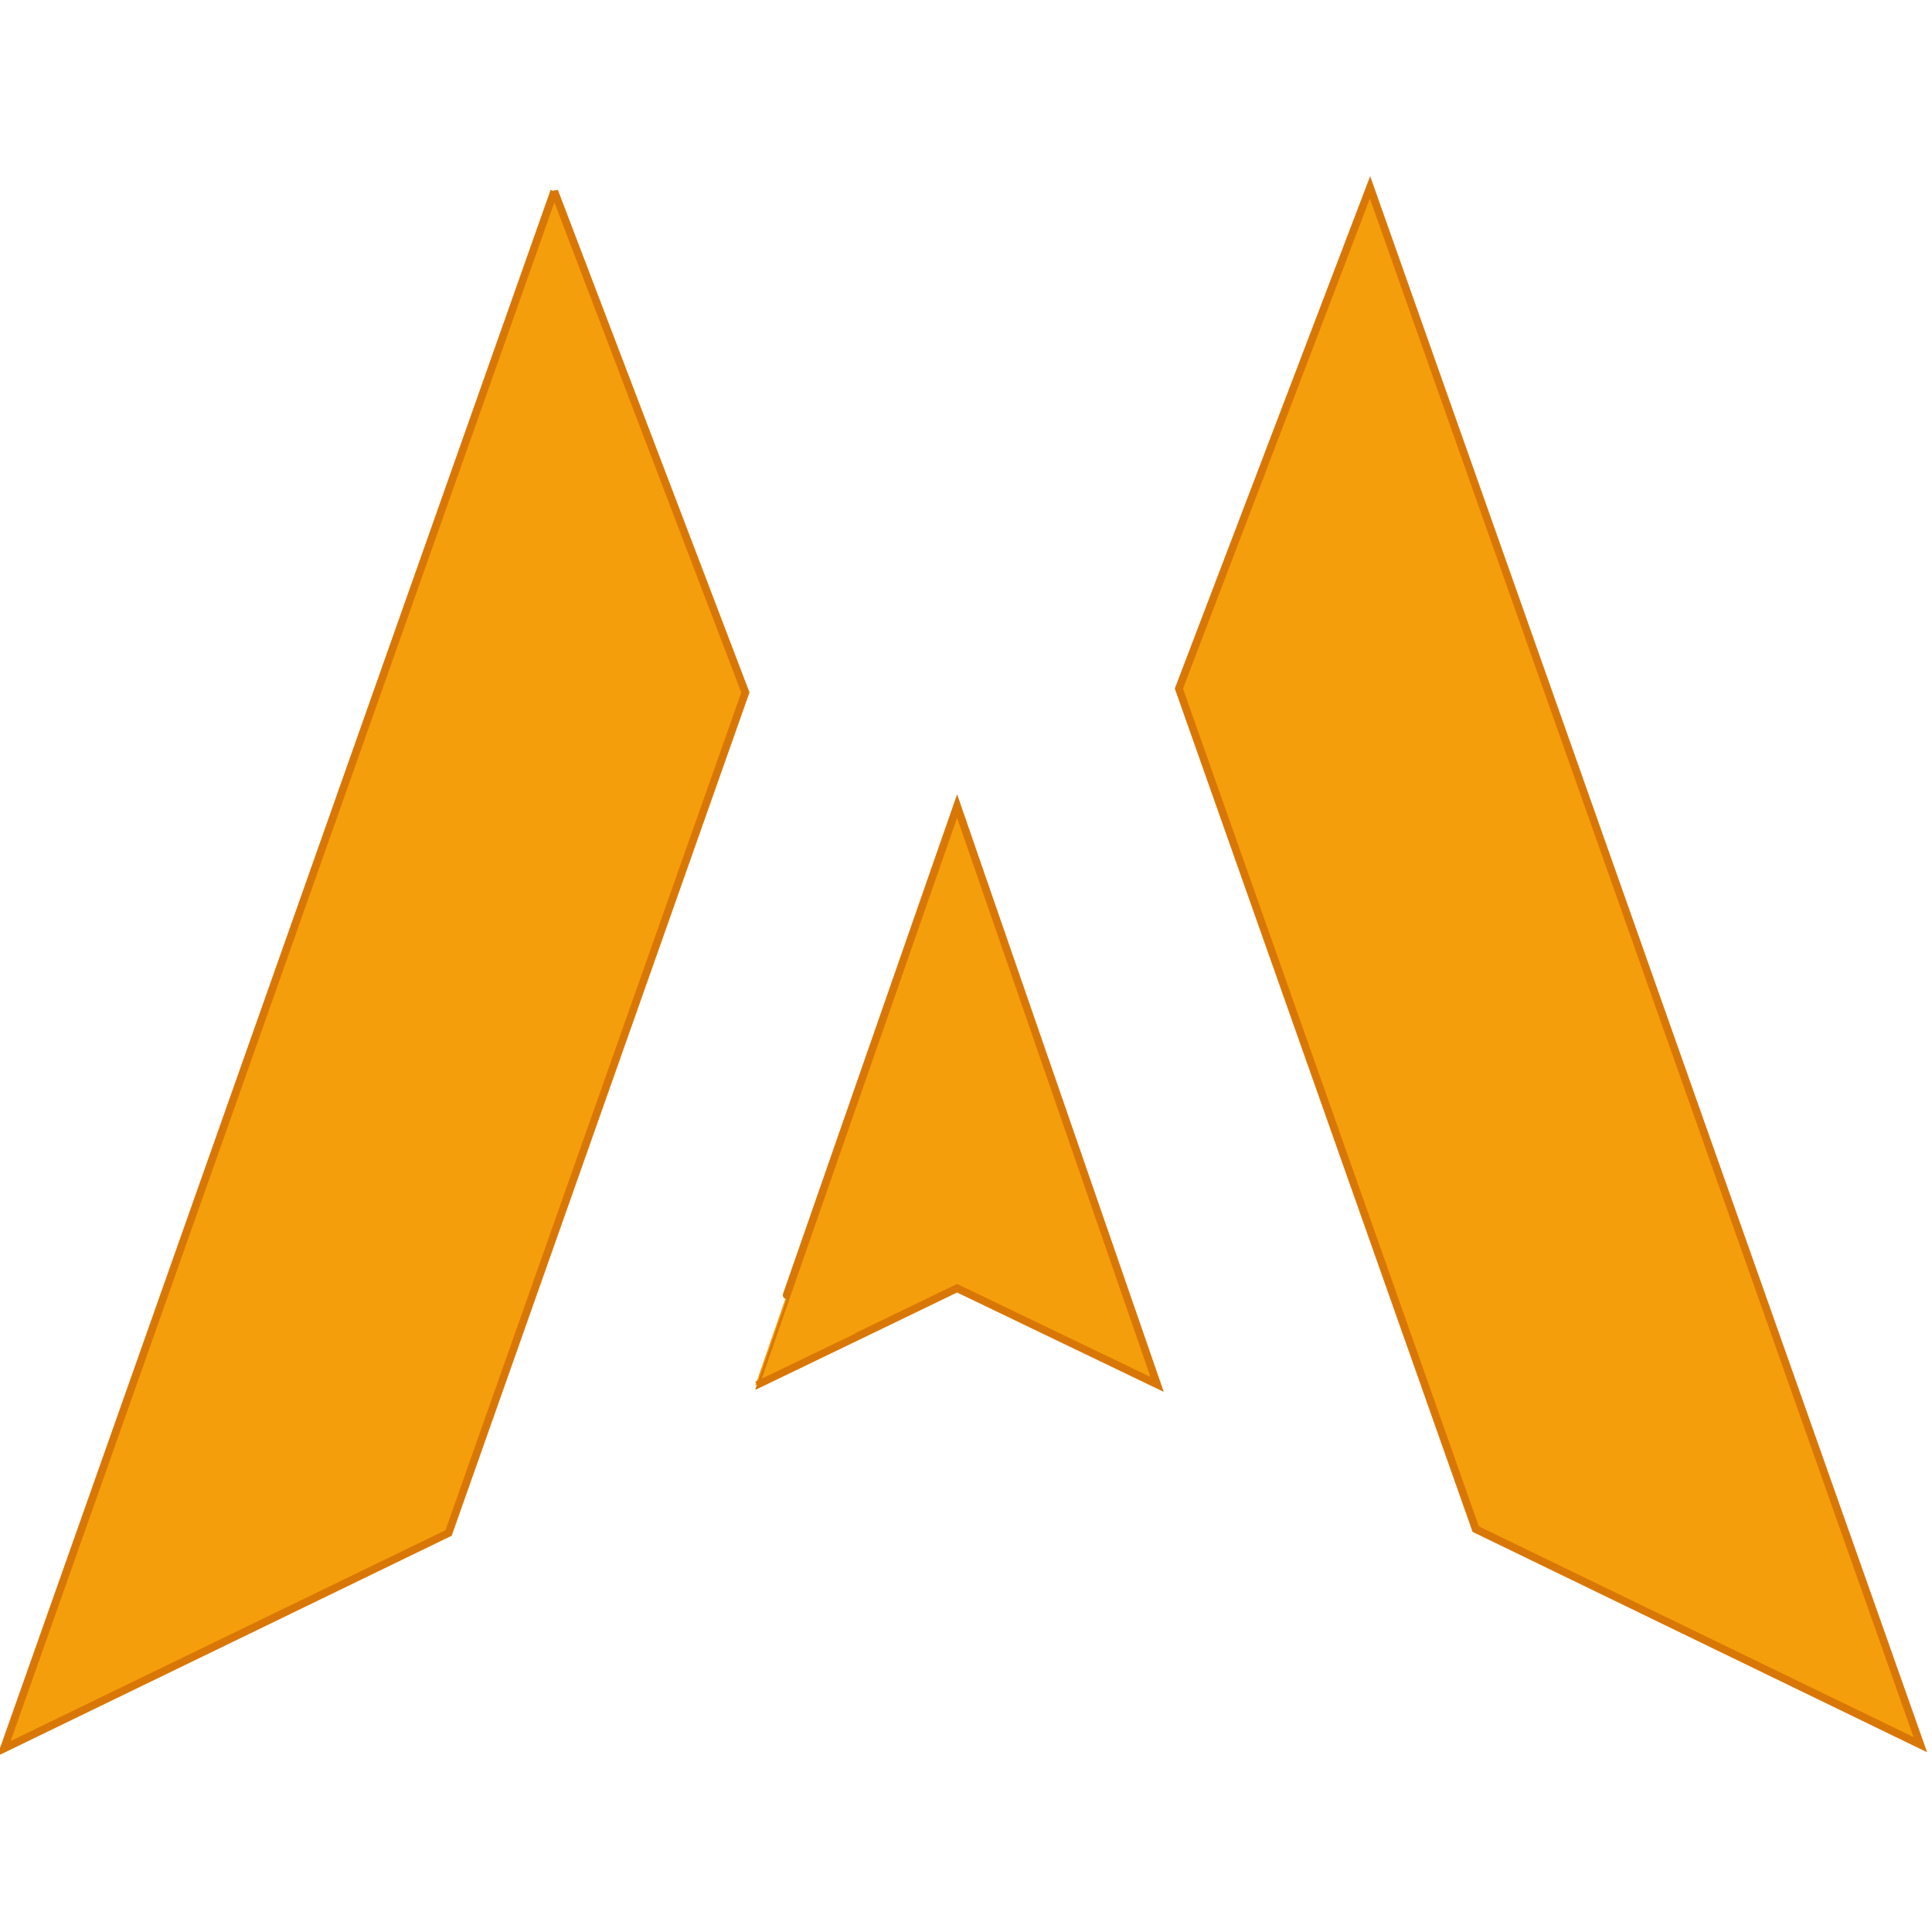 <svg viewBox="0 0 500 500" xmlns="http://www.w3.org/2000/svg"><path style="fill:#f59e0b;stroke:#d97706;stroke-width:2px;paint-order:fill" d="M247.696 208.606s-52.308 150-52.243 150c.065 0 52.243-25.213 52.243-25.213l51.757 24.881-51.757-149.668Z"/><path style="fill:#f59e0b;stroke-linecap:round;paint-order:fill;stroke:#d97706;stroke-width:2px" d="m-99.192 310.345 427.452.726-90.78-90.061-230.681-.346-105.991 89.681Z" transform="rotate(109.364 114.534 265.868)"/><path style="fill:#f59e0b;stroke:#d97706;paint-order:fill;stroke-width:2px" d="m169.741 220.39 427.451-.726-90.78 90.06-230.68.346-105.991-89.68Z" transform="rotate(70.636 383.467 264.867)"/></svg>